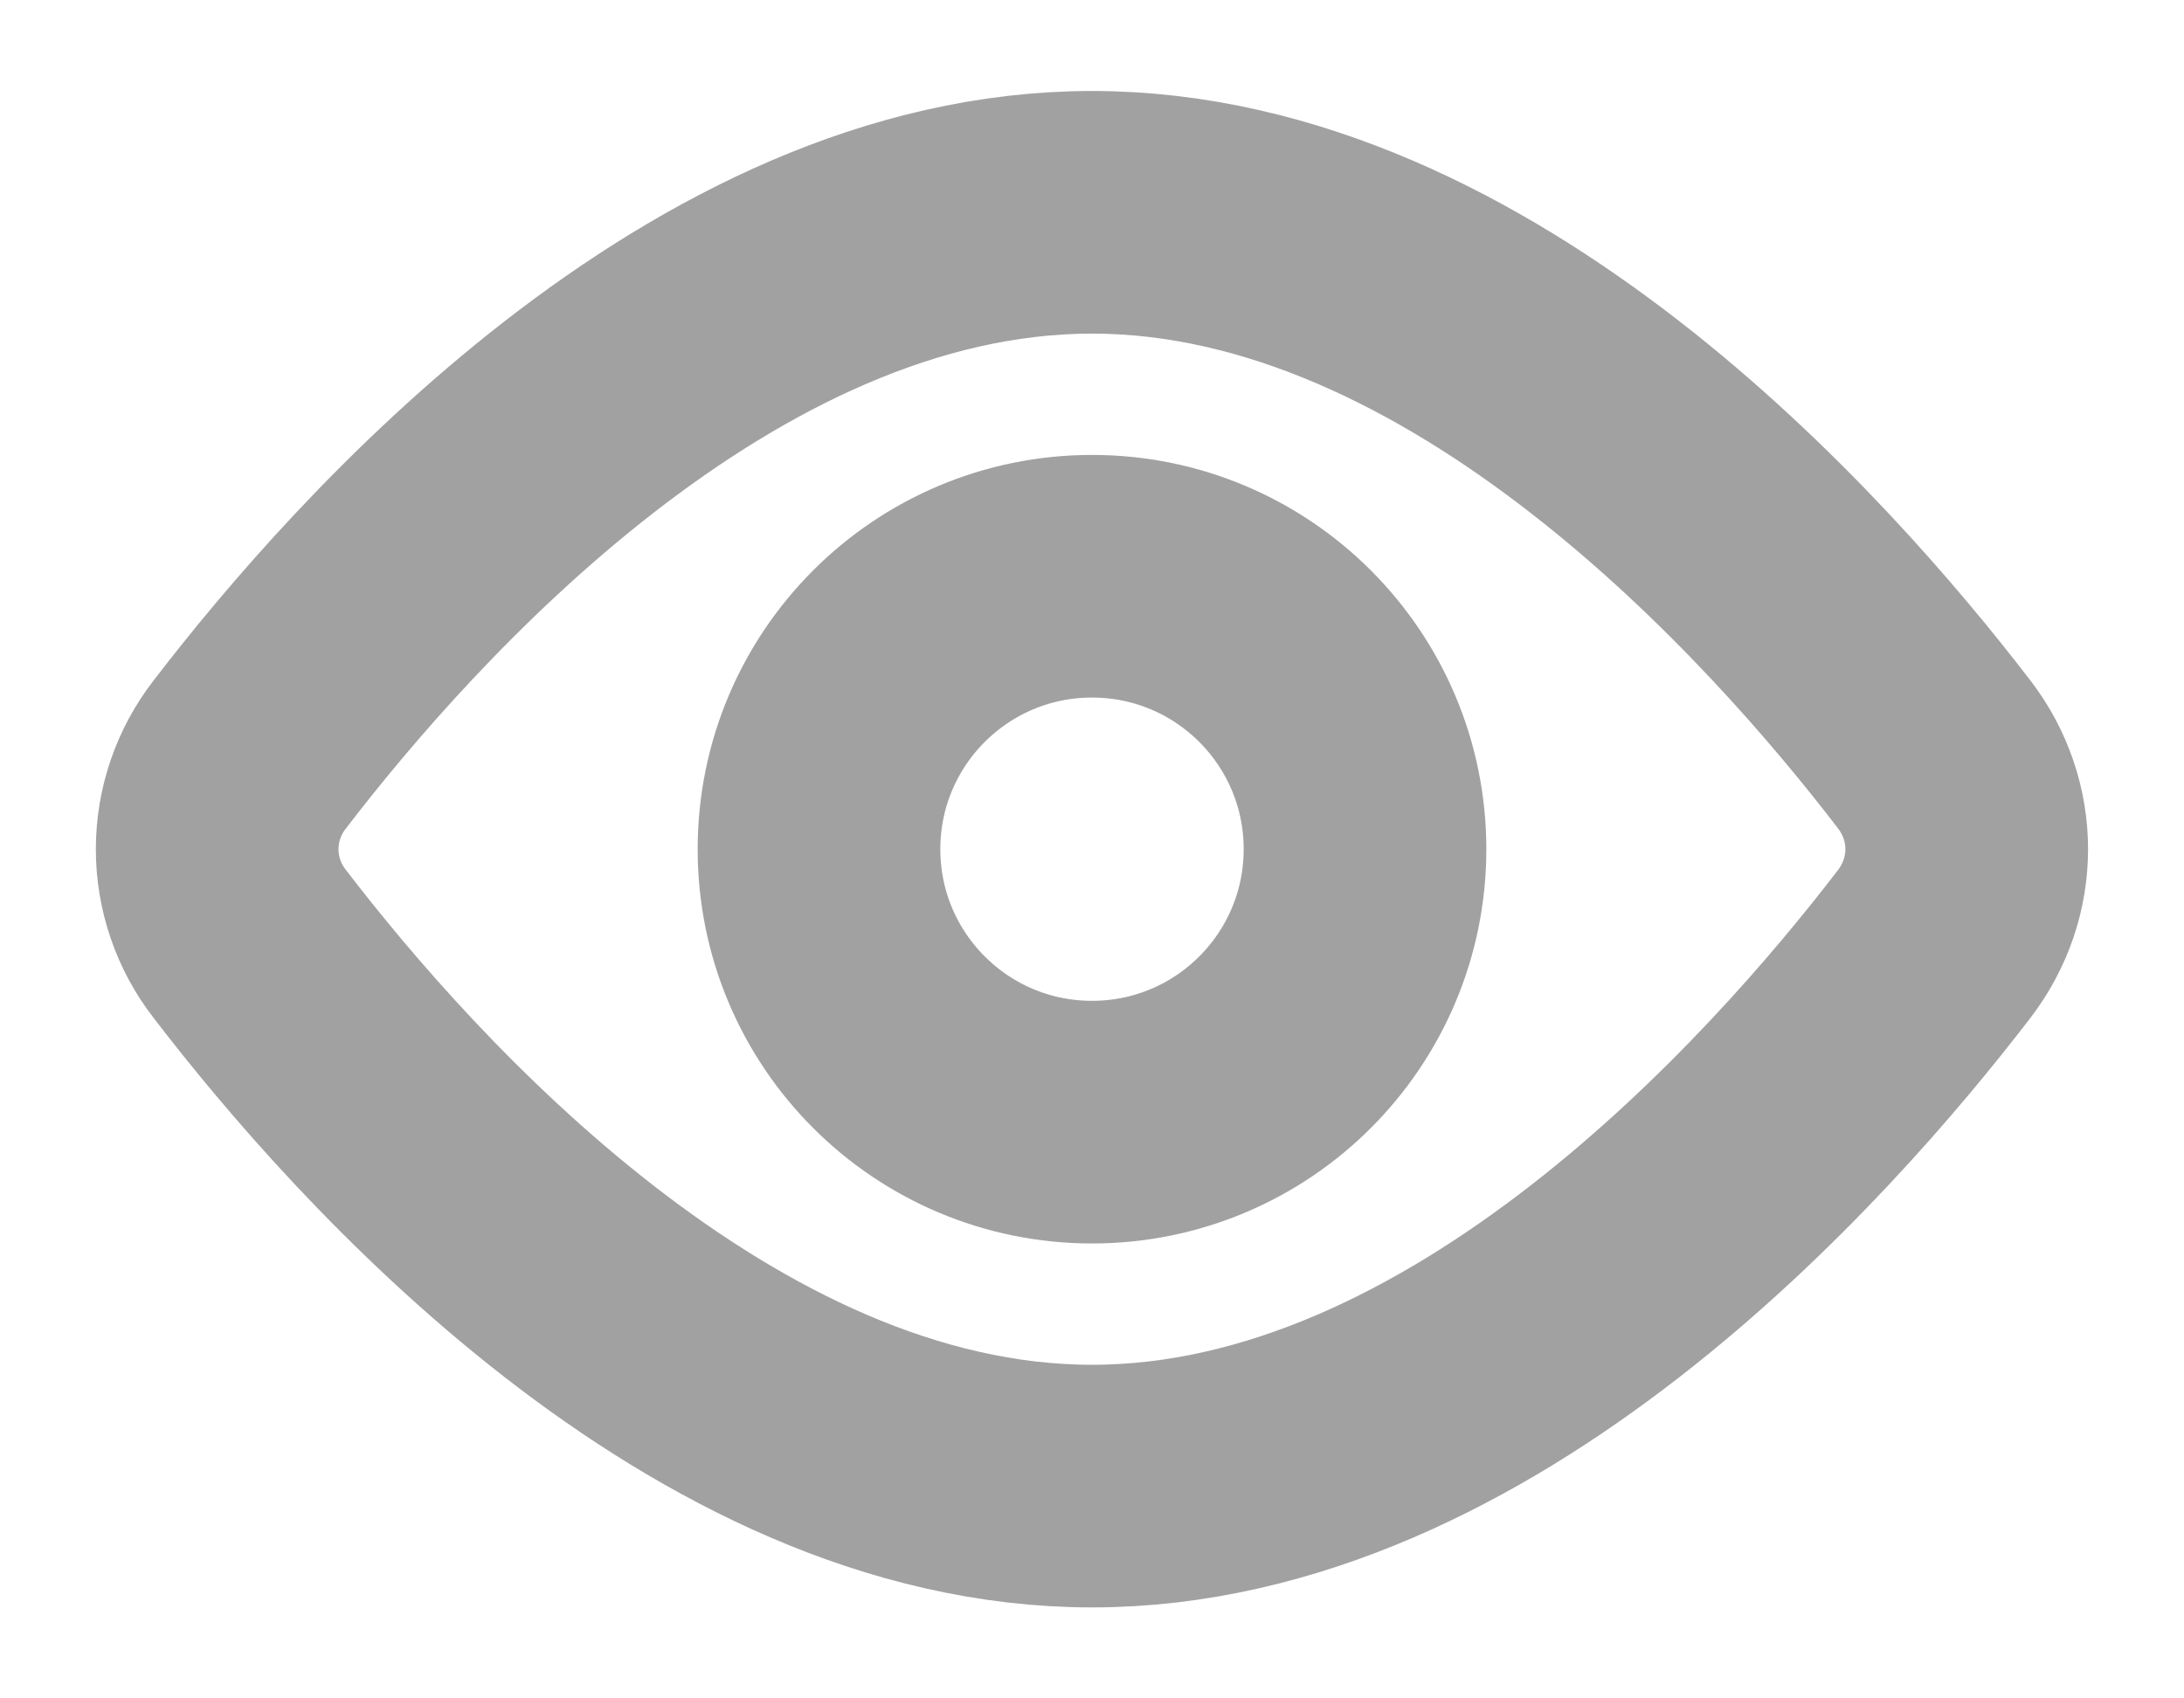 <svg width="18" height="14" viewBox="0 0 18 14" fill="none" xmlns="http://www.w3.org/2000/svg">
<path d="M15.943 6.221C16.298 6.686 16.298 7.314 15.943 7.779C14.823 9.24 12.136 12.25 9 12.25C5.864 12.25 3.177 9.24 2.057 7.779C1.884 7.556 1.79 7.282 1.79 7C1.79 6.718 1.884 6.444 2.057 6.221C3.177 4.76 5.864 1.75 9 1.75C12.136 1.75 14.823 4.76 15.943 6.221V6.221Z" stroke="black" stroke-opacity="0.37" stroke-width="2" stroke-linecap="round" stroke-linejoin="round"/>
<path d="M9 9.25C10.243 9.25 11.25 8.243 11.25 7C11.25 5.757 10.243 4.75 9 4.75C7.757 4.75 6.75 5.757 6.75 7C6.75 8.243 7.757 9.25 9 9.25Z" stroke="black" stroke-opacity="0.37" stroke-width="2" stroke-linecap="round" stroke-linejoin="round"/>
</svg>
